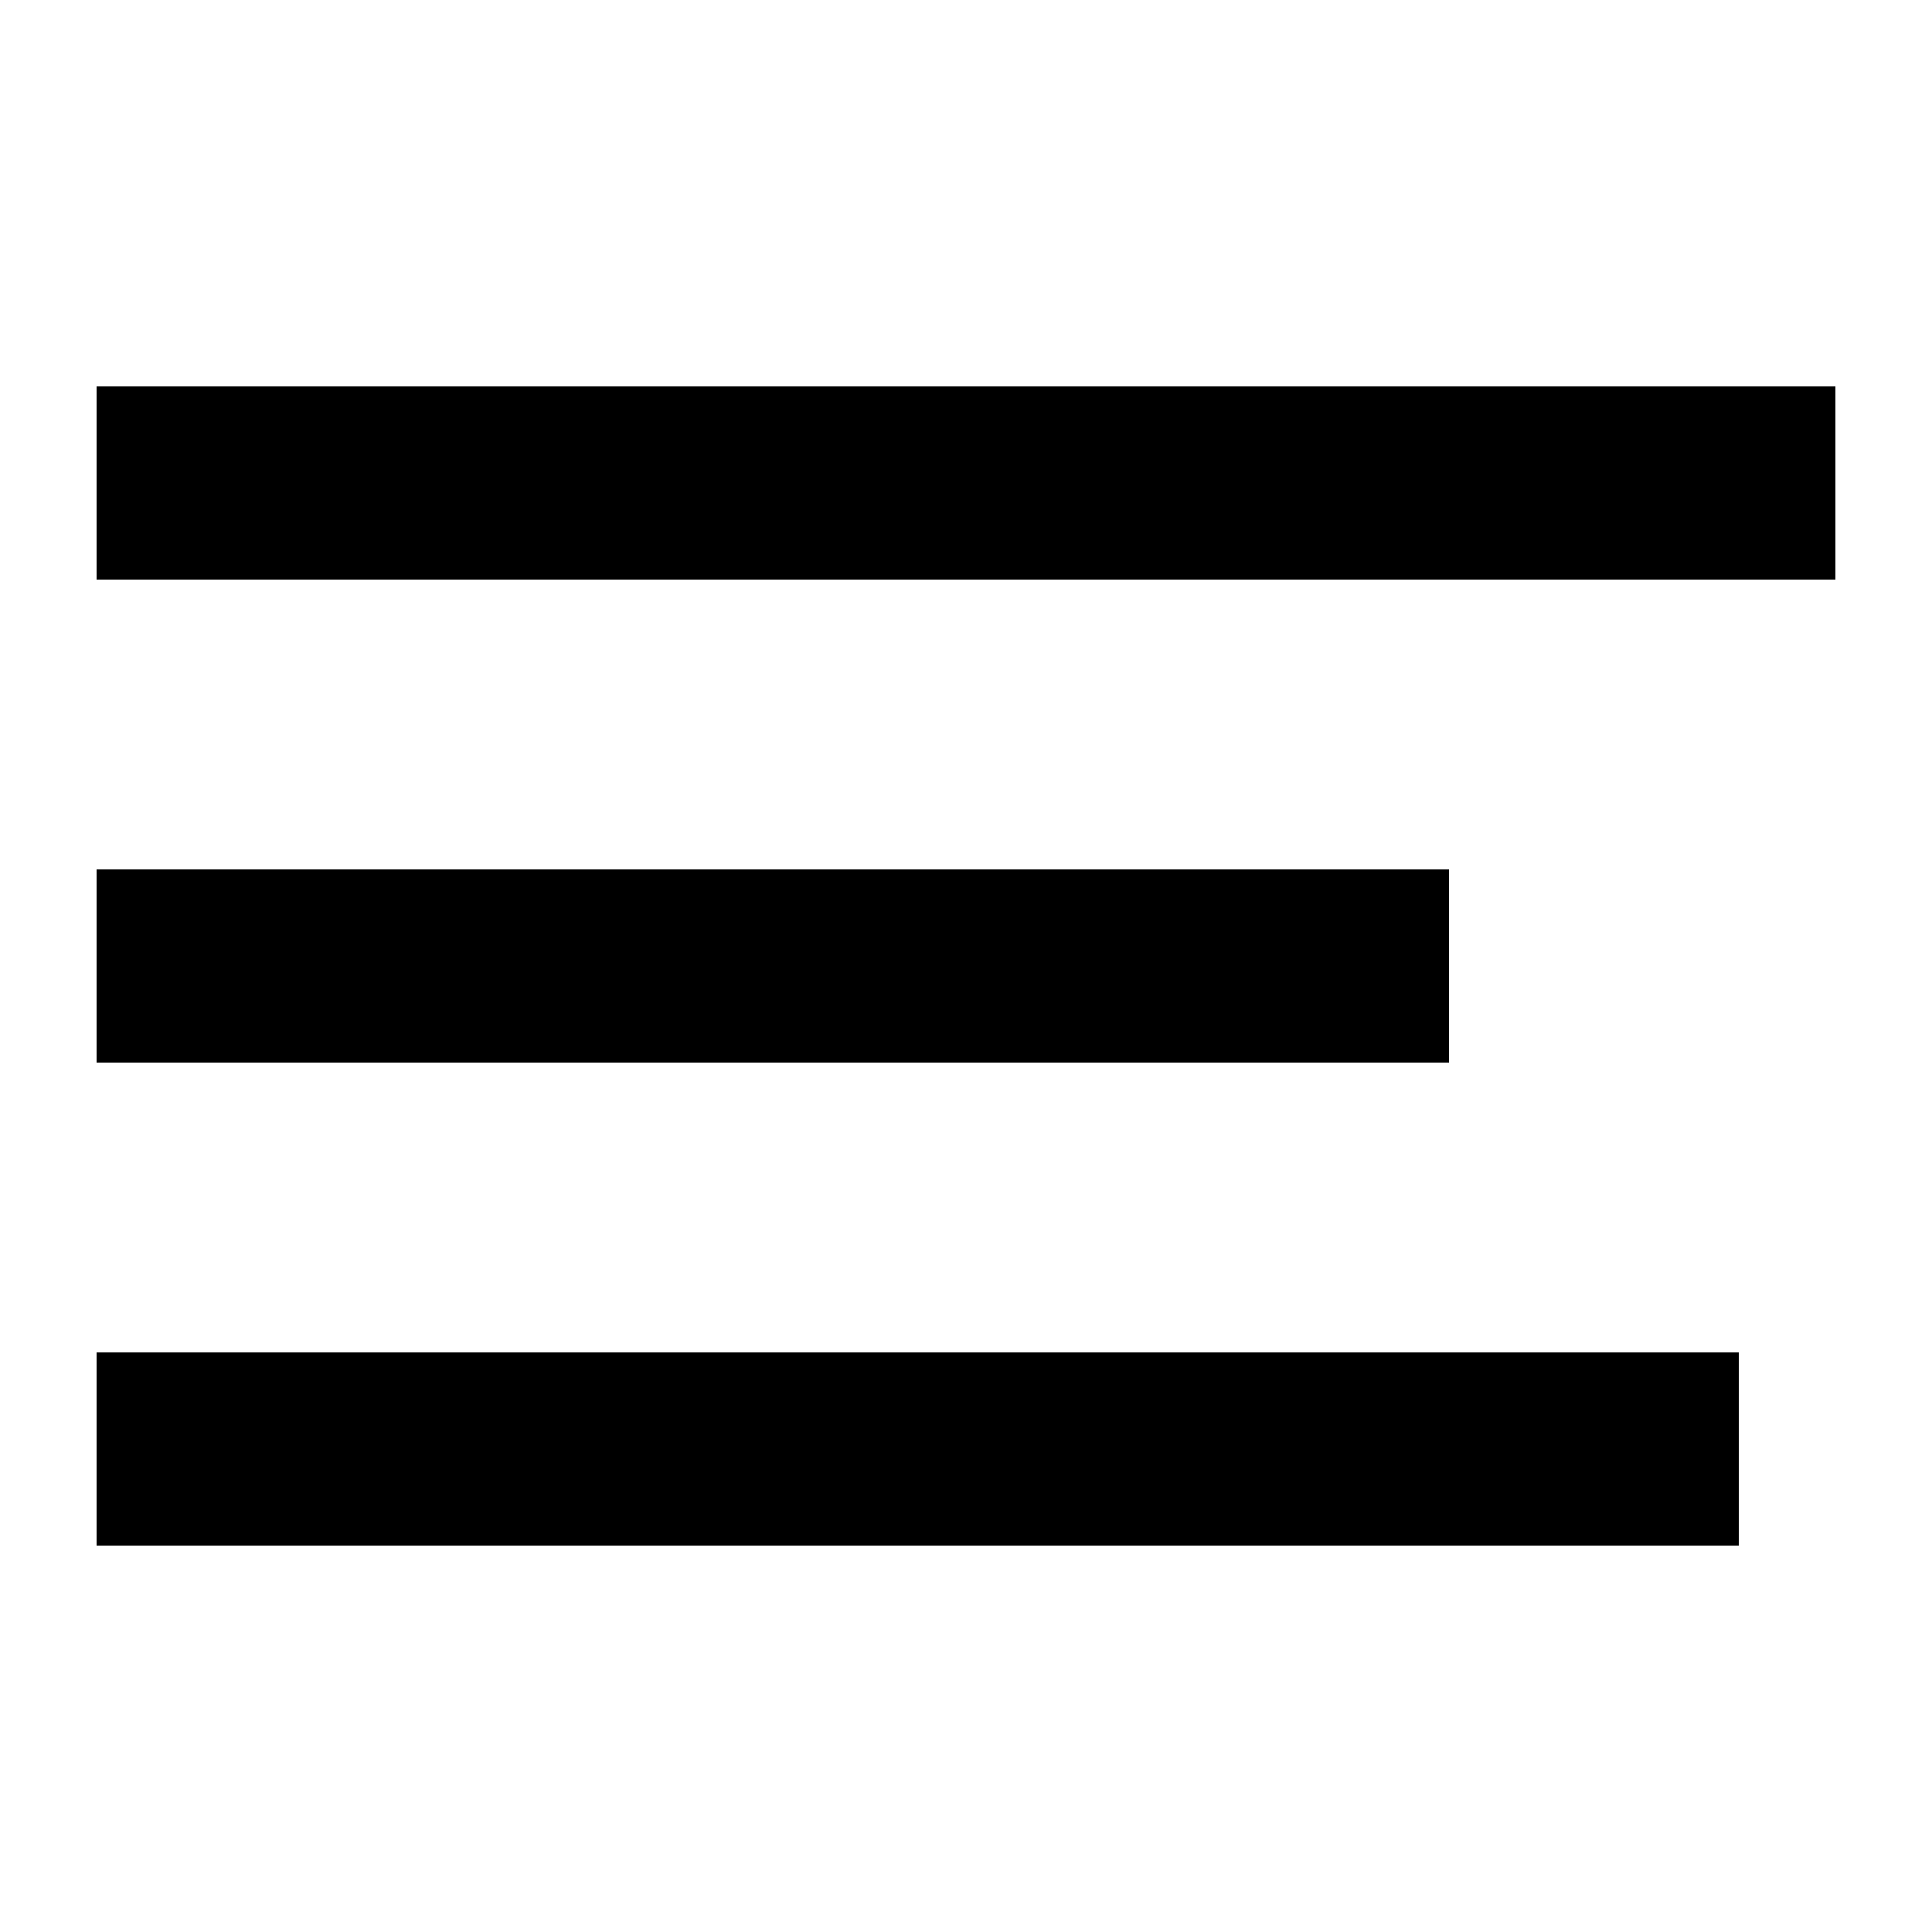 <svg height="100%" viewBox="0 0 20 20" width="100%" xmlns="http://www.w3.org/2000/svg" preserveAspectRatio="xMidYMid meet"><g id="icon-menu-20px" fill-rule="evenodd"><path d="M19,6 L19,4 L1,4 L1,6 L19,6 Z M15,11 L15,9 L1,9 L1,11 L15,11 Z M18,16 L18,14 L1,14 L1,16 L18,16 Z" id="icon-menu"></path></g></svg>